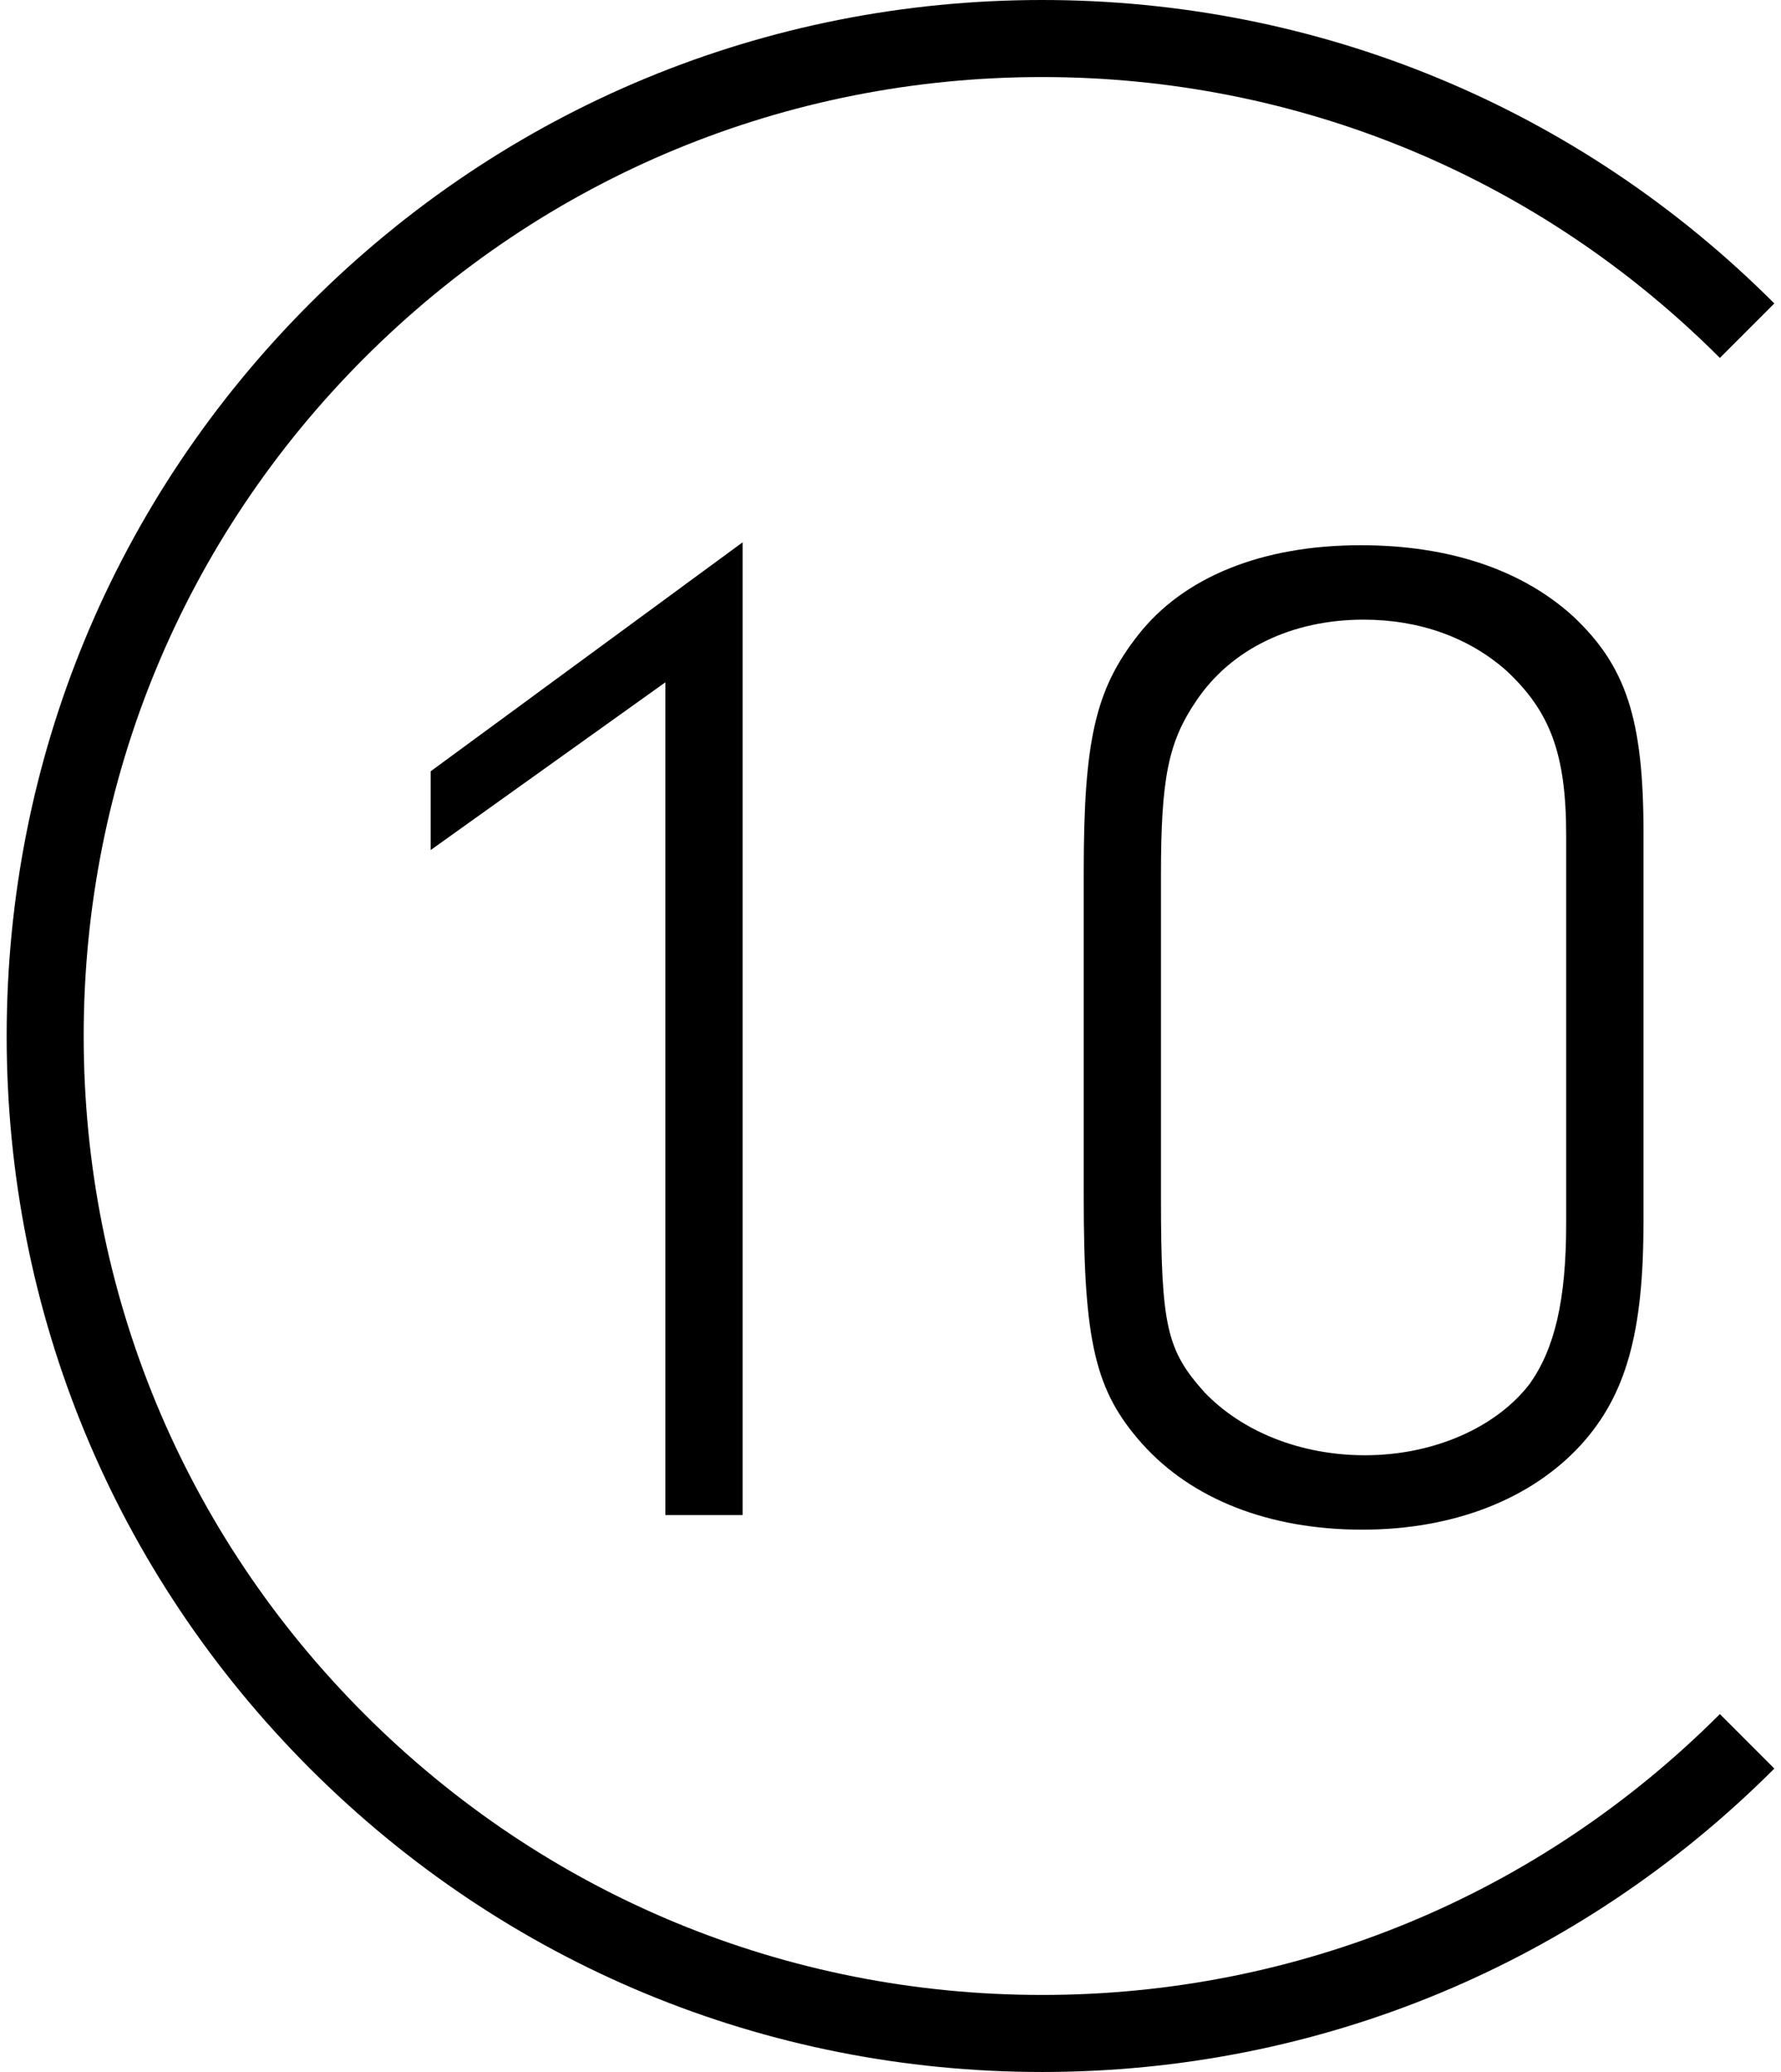 <?xml version="1.0" encoding="utf-8"?>
<!-- Generator: Adobe Illustrator 17.0.0, SVG Export Plug-In . SVG Version: 6.00 Build 0)  -->
<!DOCTYPE svg PUBLIC "-//W3C//DTD SVG 1.1//EN" "http://www.w3.org/Graphics/SVG/1.1/DTD/svg11.dtd">
<svg version="1.1" id="Layer_1" xmlns="http://www.w3.org/2000/svg" xmlns:xlink="http://www.w3.org/1999/xlink" x="0px" y="0px"
	 width="86px" height="100px" viewBox="0 0 86 100" enable-background="new 0 0 86 100" xml:space="preserve">
<g>
	<g>
		<path d="M20.796,41.026v-3.801l15.063-11.051v46.947h-3.731v-40.19L20.796,41.026z"/>
		<path d="M79.358,59.044c0,5.279-0.845,8.305-3.027,10.699c-2.392,2.604-6.123,4.083-10.558,4.083
			c-4.505,0-8.235-1.478-10.628-4.153c-2.252-2.534-2.815-4.857-2.815-11.896V42.082c0-6.335,0.563-8.798,2.604-11.403
			c2.182-2.815,5.983-4.365,10.77-4.365c4.294,0,7.812,1.197,10.277,3.449c2.533,2.393,3.379,4.927,3.379,10.417V59.044z
			 M56.06,57.777c0,6.265,0.282,7.391,2.112,9.431c1.829,1.901,4.645,3.027,7.742,3.027c3.308,0,6.335-1.337,7.953-3.449
			c1.197-1.689,1.76-4.012,1.76-7.742V40.322c0-3.942-0.774-5.983-2.886-7.953c-1.829-1.619-4.223-2.463-6.897-2.463
			c-3.449,0-6.406,1.407-8.095,3.942c-1.337,1.97-1.689,3.73-1.689,8.375V57.777z"/>
	</g>
	<g>
		<path d="M50.322,100c-13.356,0-25.911-5.201-35.355-14.645C5.523,75.911,0.322,63.355,0.322,50
			c0-13.356,5.201-25.911,14.645-35.355C24.411,5.201,36.966,0,50.322,0c13.355,0,25.911,5.201,35.356,14.645l-2.63,2.629
			C74.307,8.533,62.684,3.719,50.322,3.719S26.337,8.533,17.596,17.274C8.855,26.015,4.041,37.638,4.041,50
			s4.814,23.985,13.556,32.726c8.741,8.742,20.363,13.556,32.726,13.556s23.985-4.814,32.726-13.556l2.63,2.63
			C76.233,94.799,63.677,100,50.322,100z"/>
	</g>
</g>
</svg>
